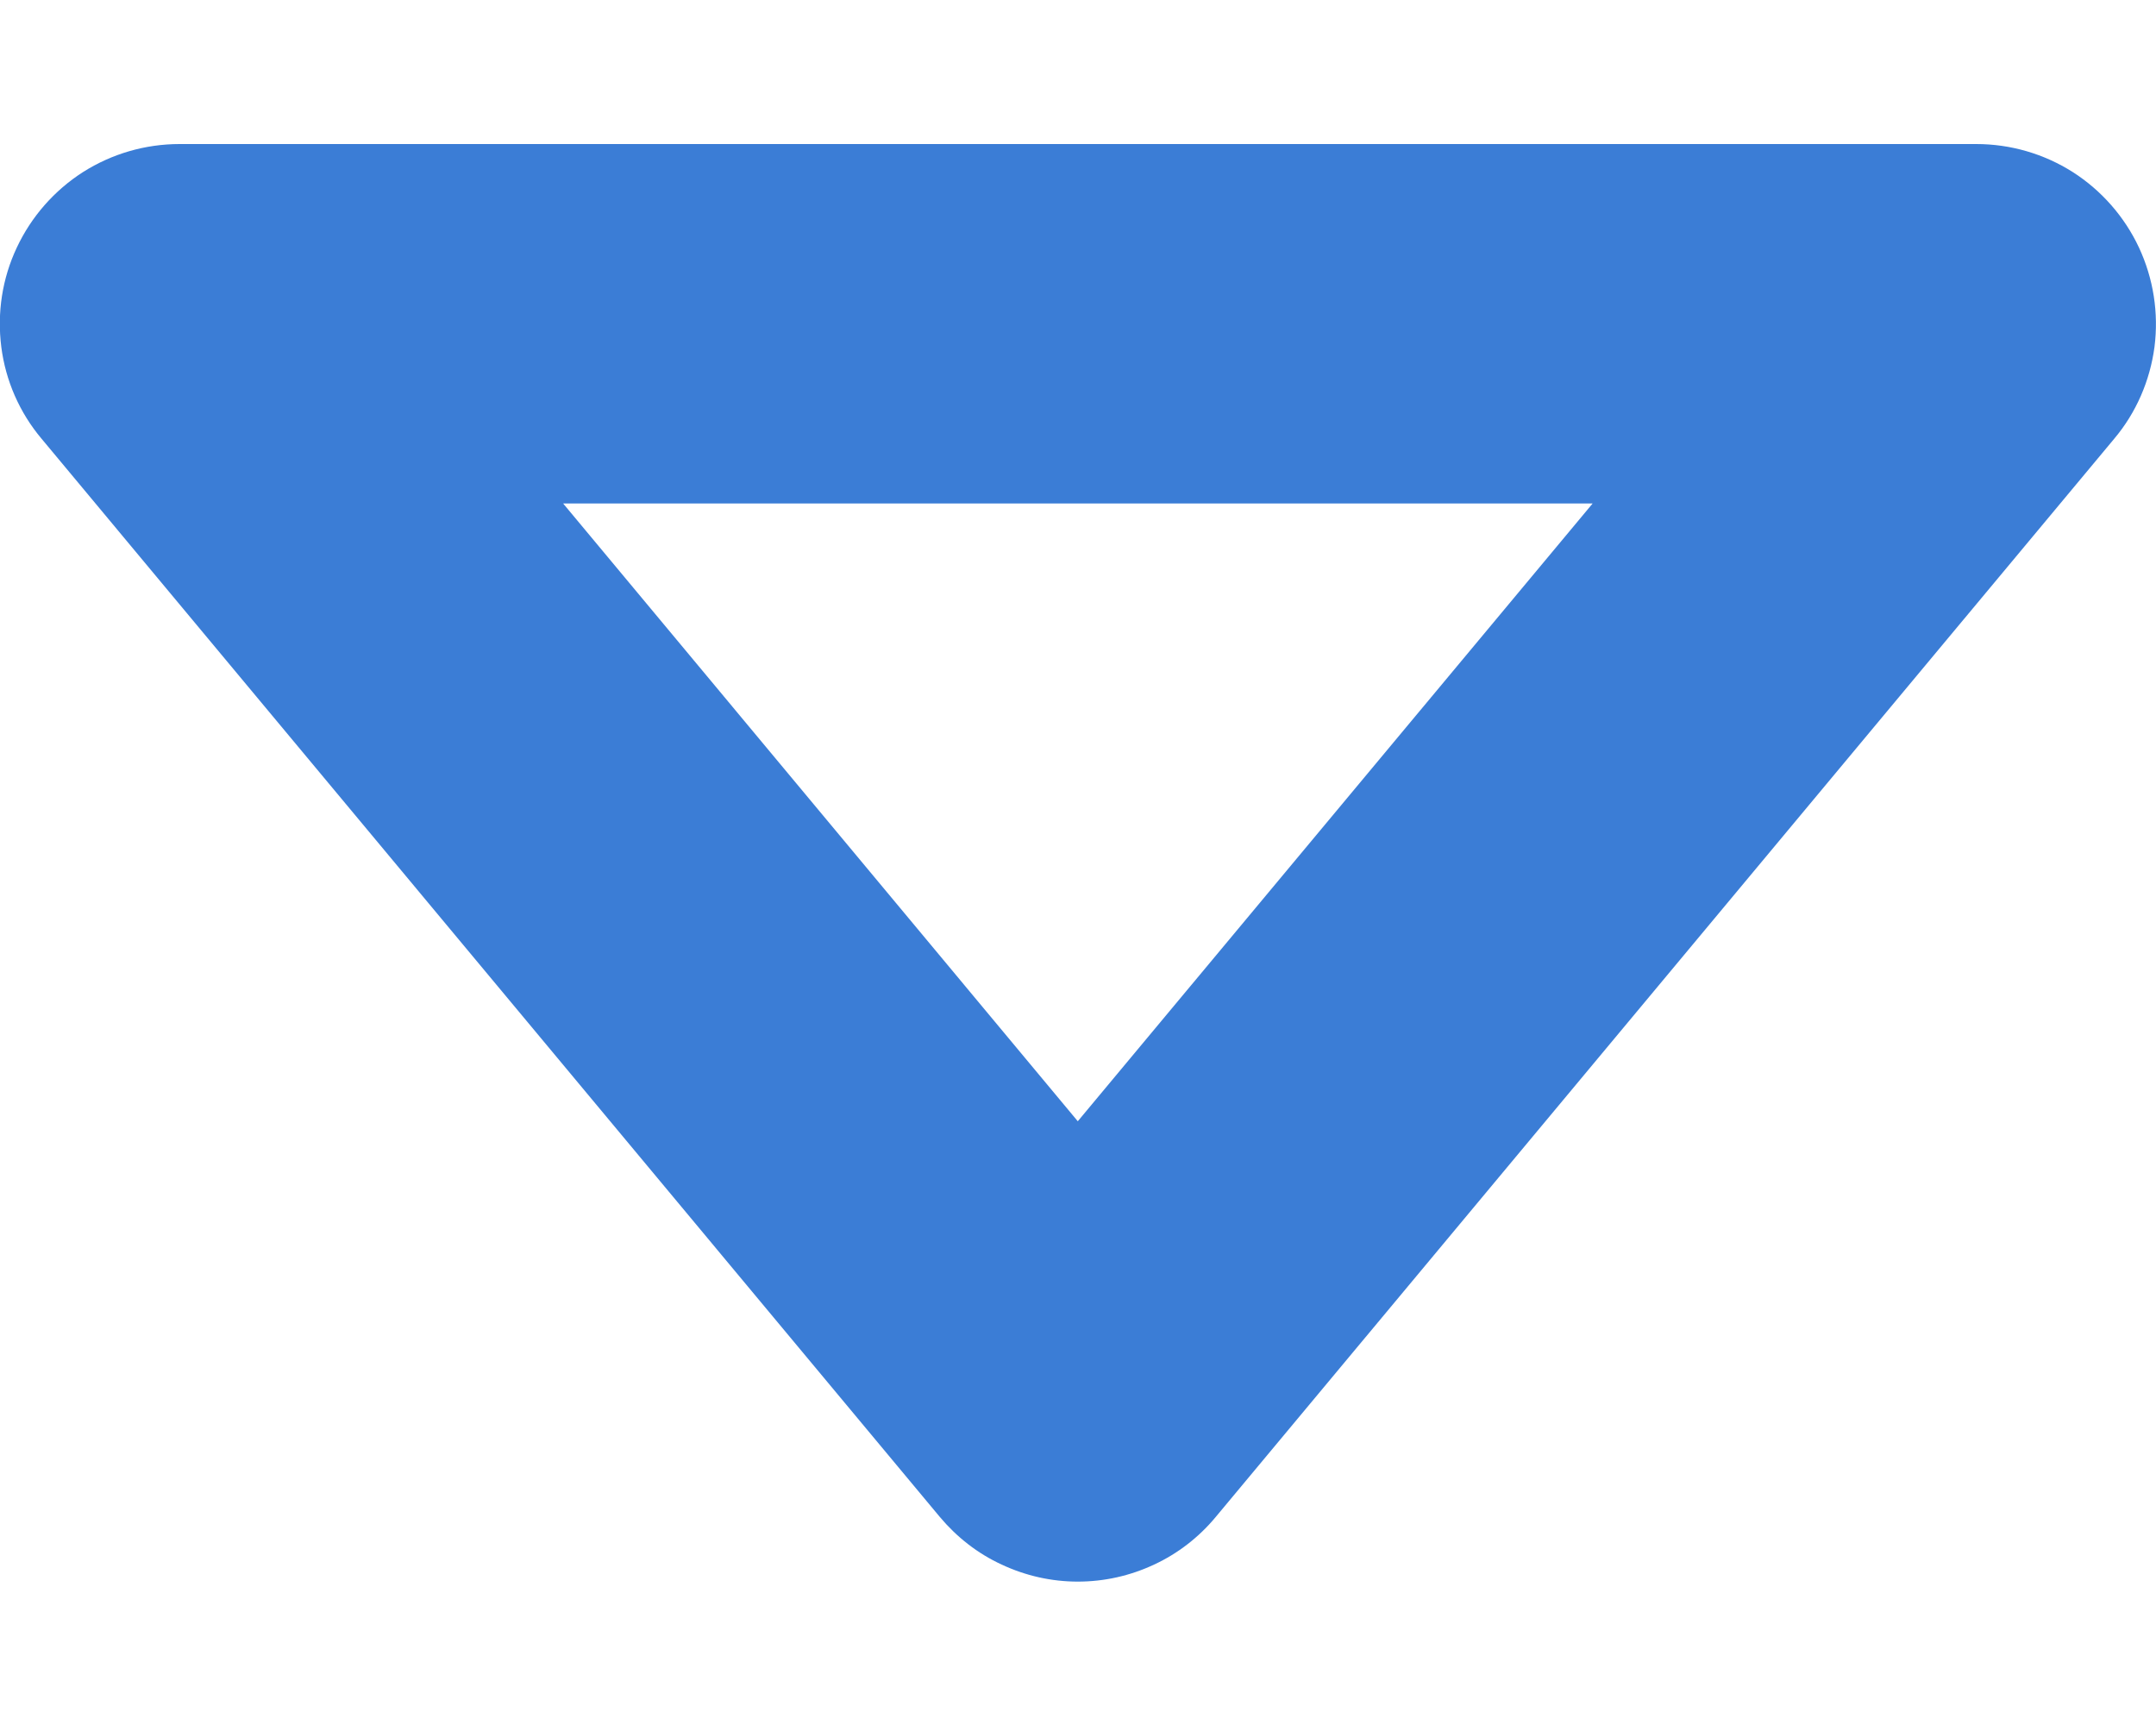 <svg width="10" height="8" viewBox="0 0 10 8" fill="none" xmlns="http://www.w3.org/2000/svg">
<path d="M9.166 0.668H0.833C0.674 0.668 0.519 0.713 0.385 0.798C0.252 0.883 0.145 1.005 0.078 1.148C0.01 1.292 -0.014 1.451 0.006 1.609C0.026 1.766 0.091 1.914 0.193 2.035L4.359 7.035C4.438 7.129 4.535 7.205 4.646 7.256C4.757 7.308 4.877 7.335 4.999 7.335C5.122 7.335 5.242 7.308 5.353 7.256C5.463 7.205 5.561 7.129 5.639 7.035L9.806 2.035C9.908 1.914 9.972 1.766 9.993 1.609C10.013 1.451 9.988 1.292 9.921 1.148C9.854 1.005 9.747 0.883 9.614 0.798C9.48 0.713 9.325 0.668 9.166 0.668ZM4.999 5.2L2.612 2.335H7.387L4.999 5.2Z" fill="#3B7DD6"/>
</svg>
